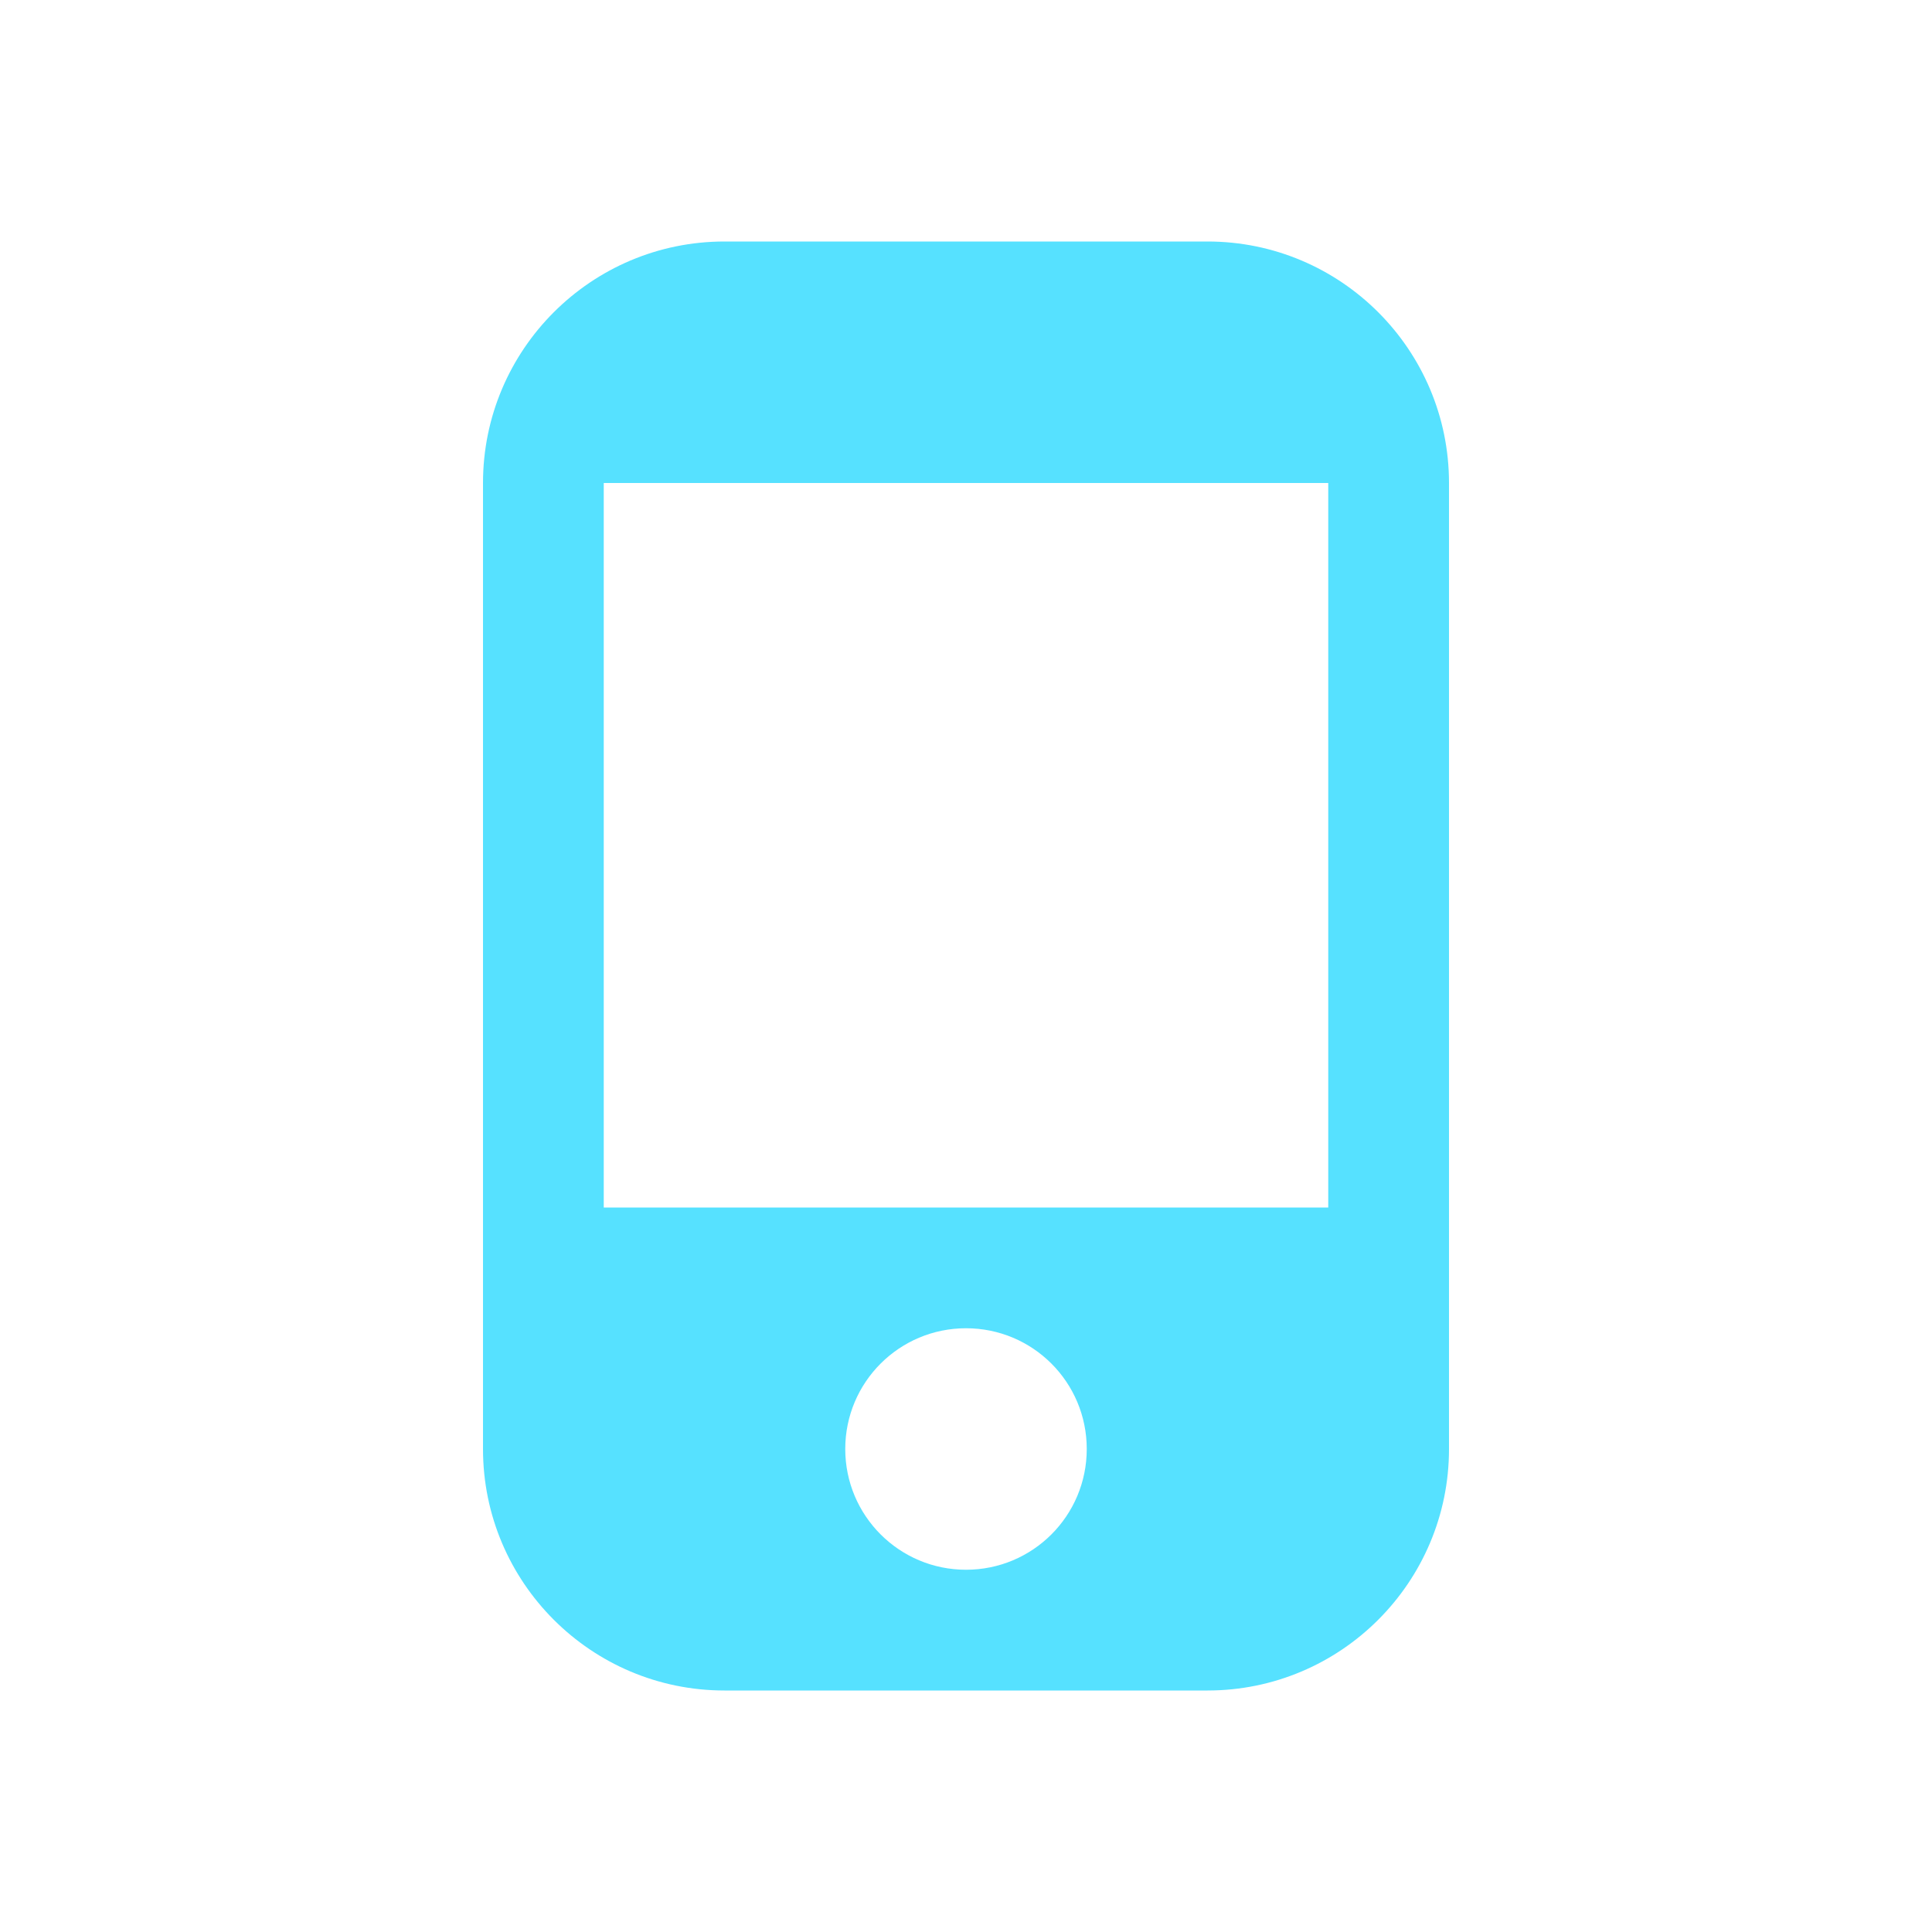 <?xml version="1.0" encoding="utf-8"?>
<!-- Generator: Adobe Illustrator 16.0.4, SVG Export Plug-In . SVG Version: 6.00 Build 0)  -->
<!DOCTYPE svg PUBLIC "-//W3C//DTD SVG 1.1//EN" "http://www.w3.org/Graphics/SVG/1.1/DTD/svg11.dtd">
<svg version="1.1" xmlns="http://www.w3.org/2000/svg" xmlns:xlink="http://www.w3.org/1999/xlink" x="0px" y="0px" width="16px"
	 height="16px" viewBox="0 0 16 16" style="enable-background:new 0 0 16 16;" xml:space="preserve">
<g id="Layer_2">
</g>
<g id="Shape_1_1_" style="enable-background:new    ;">
	<path style="fill:#56E1FF;" d="M10,2H6C4.896,2,4,2.896,4,4v8c0,1.104,0.896,2,2,2h4c1.104,0,2-0.896,2-2V4C12,2.896,11.104,2,10,2
		z M8,13c-0.552,0-1-0.447-1-1s0.448-1,1-1c0.553,0,1,0.447,1,1S8.553,13,8,13z M11,10H5V4h6V10z"/>
</g>
</svg>
